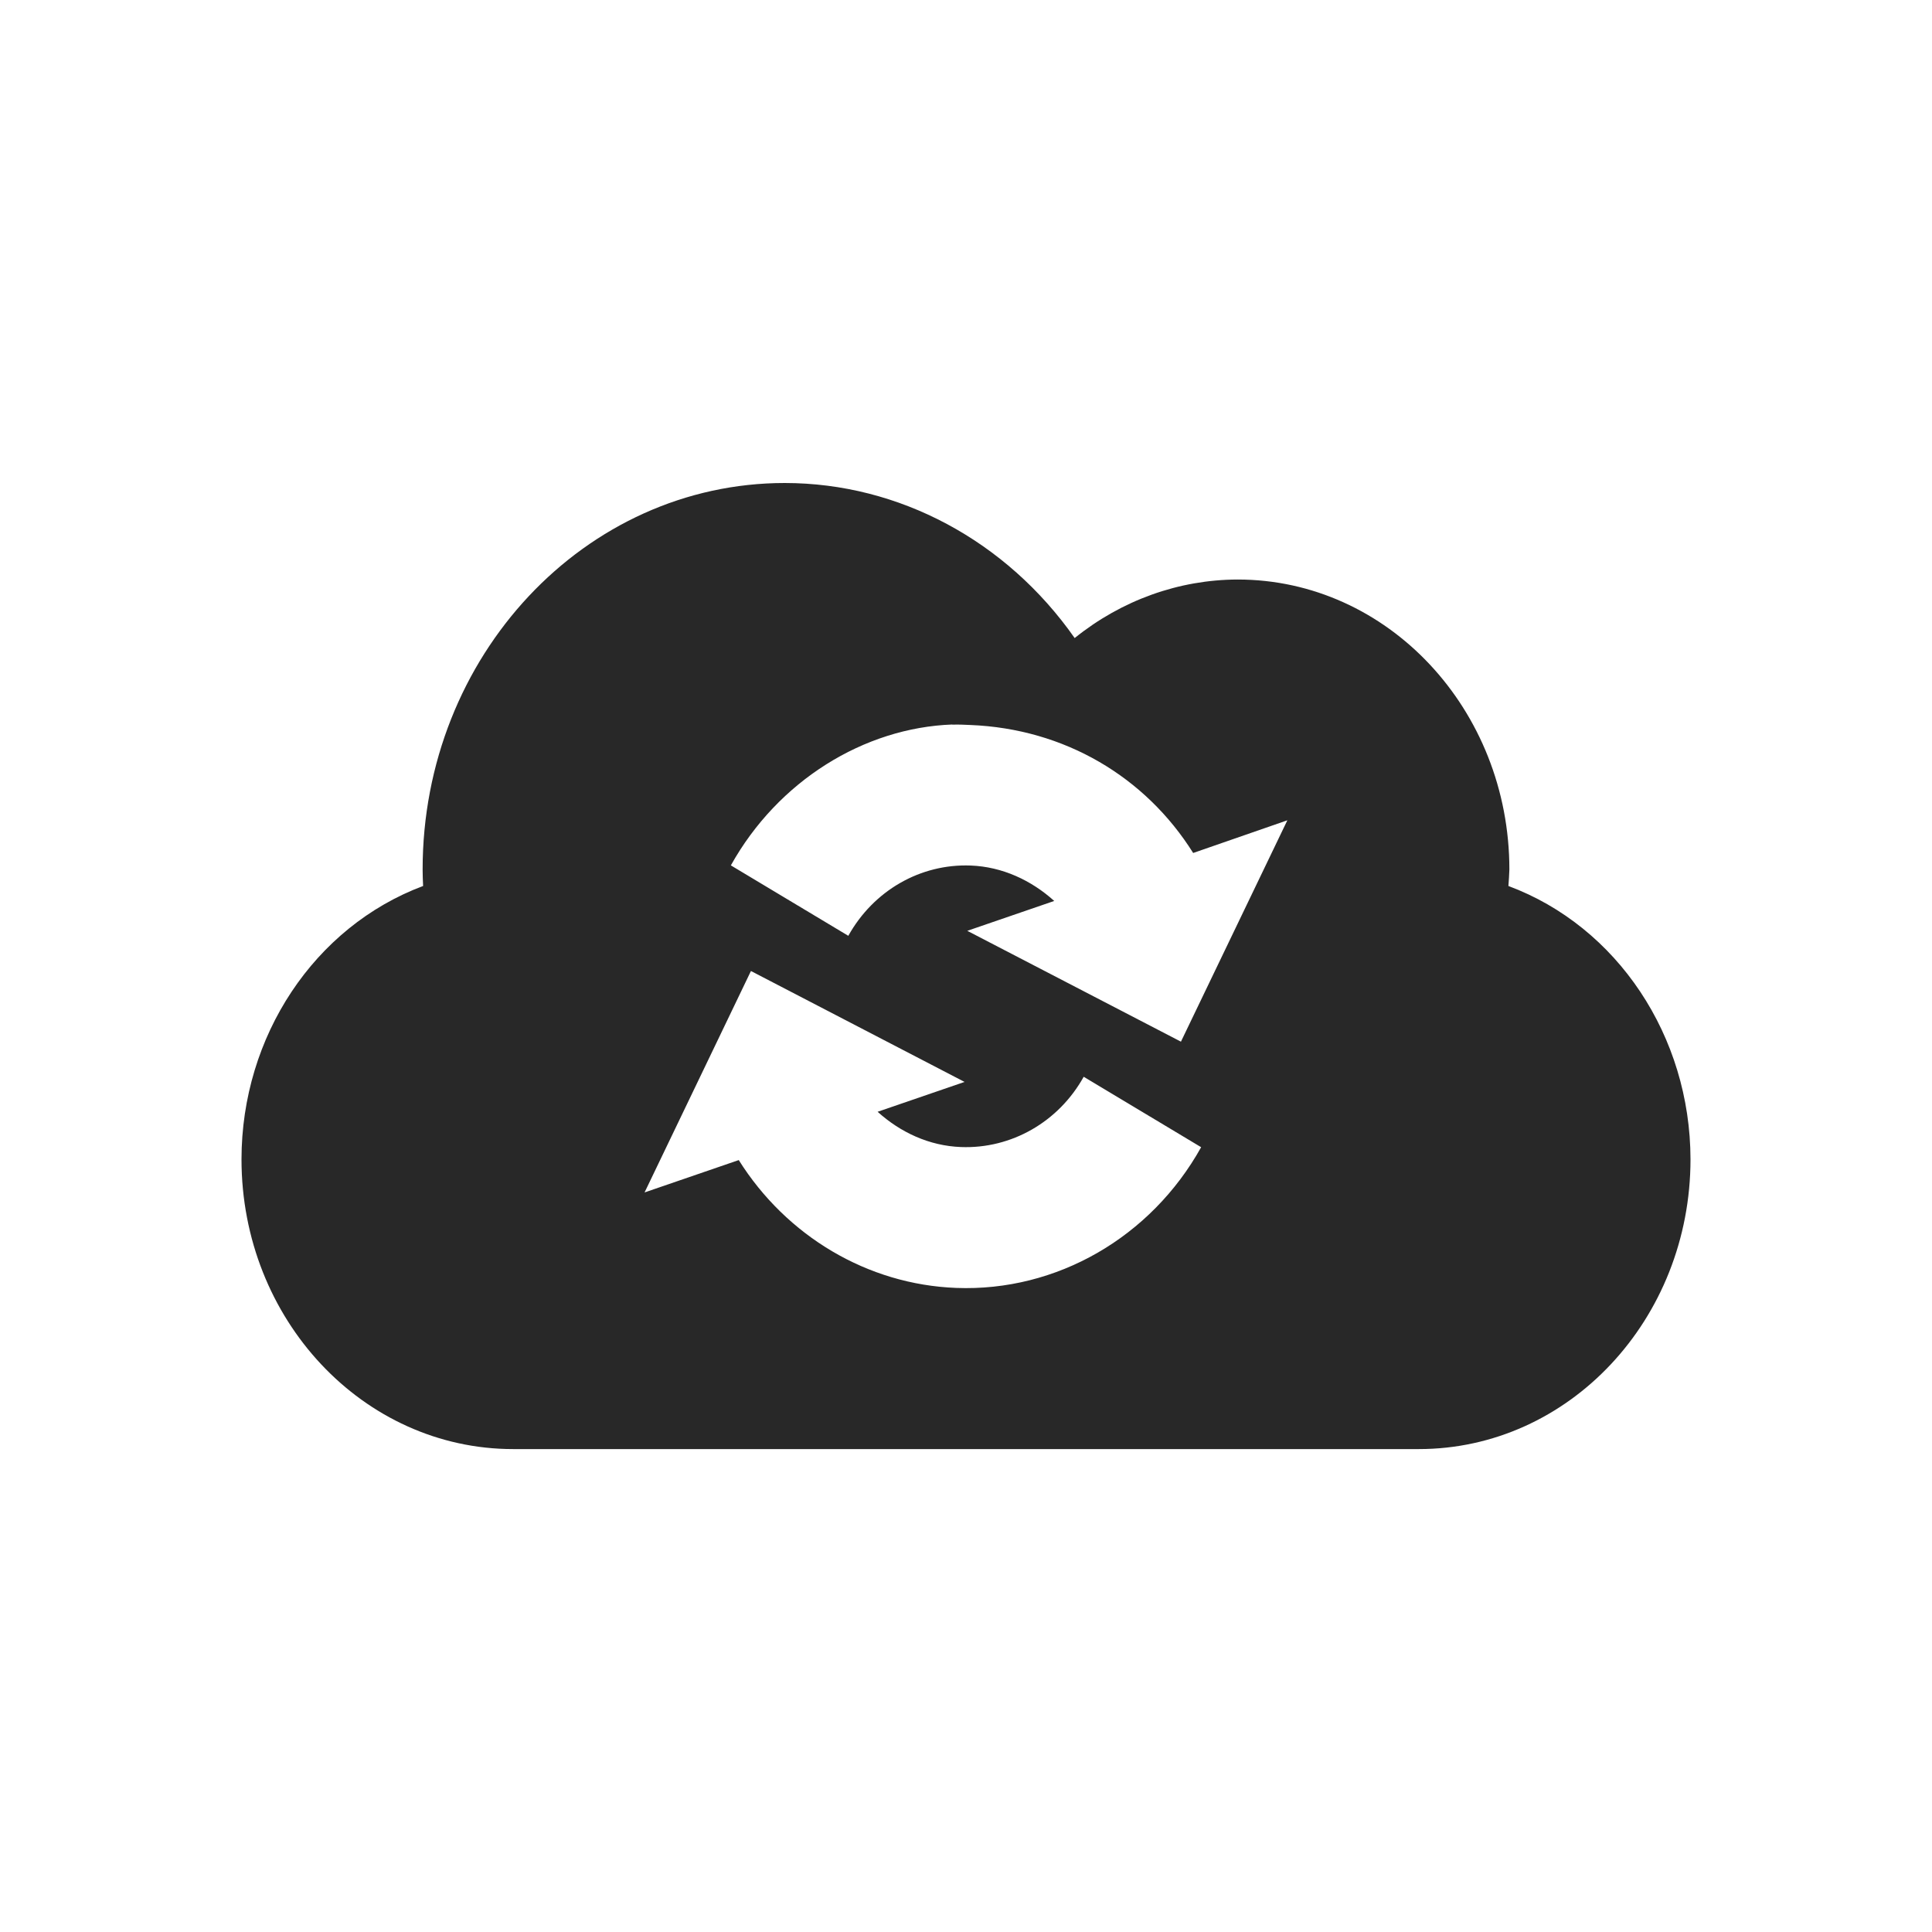 <svg width="24" height="24" version="1.1" xmlns="http://www.w3.org/2000/svg">
  <defs>
    <style id="current-color-scheme" type="text/css">.ColorScheme-Text { color:#282828; } .ColorScheme-Highlight { color:#458588; } .ColorScheme-NeutralText { color:#fe8019; } .ColorScheme-PositiveText { color:#689d6a; } .ColorScheme-NegativeText { color:#fb4934; }</style>
  </defs>
  <path class="ColorScheme-Text" d="m9.75 6c-2.485 0-4.5 2.15-4.5 4.801 8.109e-4 0.069 0.002 0.136 0.006 0.205-1.351 0.506-2.255 1.867-2.256 3.395 0 1.988 1.511 3.6 3.375 3.6h11.25c1.864 0 3.375-1.611 3.375-3.6-0.002-1.529-0.909-2.891-2.262-3.395 0.005-0.069 0.01-0.136 0.012-0.205 0-1.988-1.511-3.602-3.375-3.602-0.731 0.002-1.442 0.257-2.025 0.727-0.849-1.211-2.183-1.925-3.6-1.926zm2.08 3 2e-3 0.002c0.073-0.003 0.145 8.763e-4 0.219 0.004 1.176 0.046 2.179 0.646 2.771 1.59l1.17-0.406-1.322 2.75-2.654-1.377 1.08-0.371c-0.285-0.257-0.645-0.425-1.037-0.44-0.625-0.024-1.208 0.311-1.521 0.873l-1.459-0.875c0.585-1.05 1.653-1.71 2.752-1.75zm-2.502 3.063h0.002l2.652 1.377-1.08 0.371c0.285 0.257 0.642 0.423 1.035 0.438 0.625 0.024 1.213-0.311 1.525-0.873l1.459 0.875c-0.624 1.12-1.796 1.796-3.043 1.748-1.102-0.042-2.108-0.644-2.701-1.588l-1.17 0.402z" fill="currentColor"/>
</svg>
